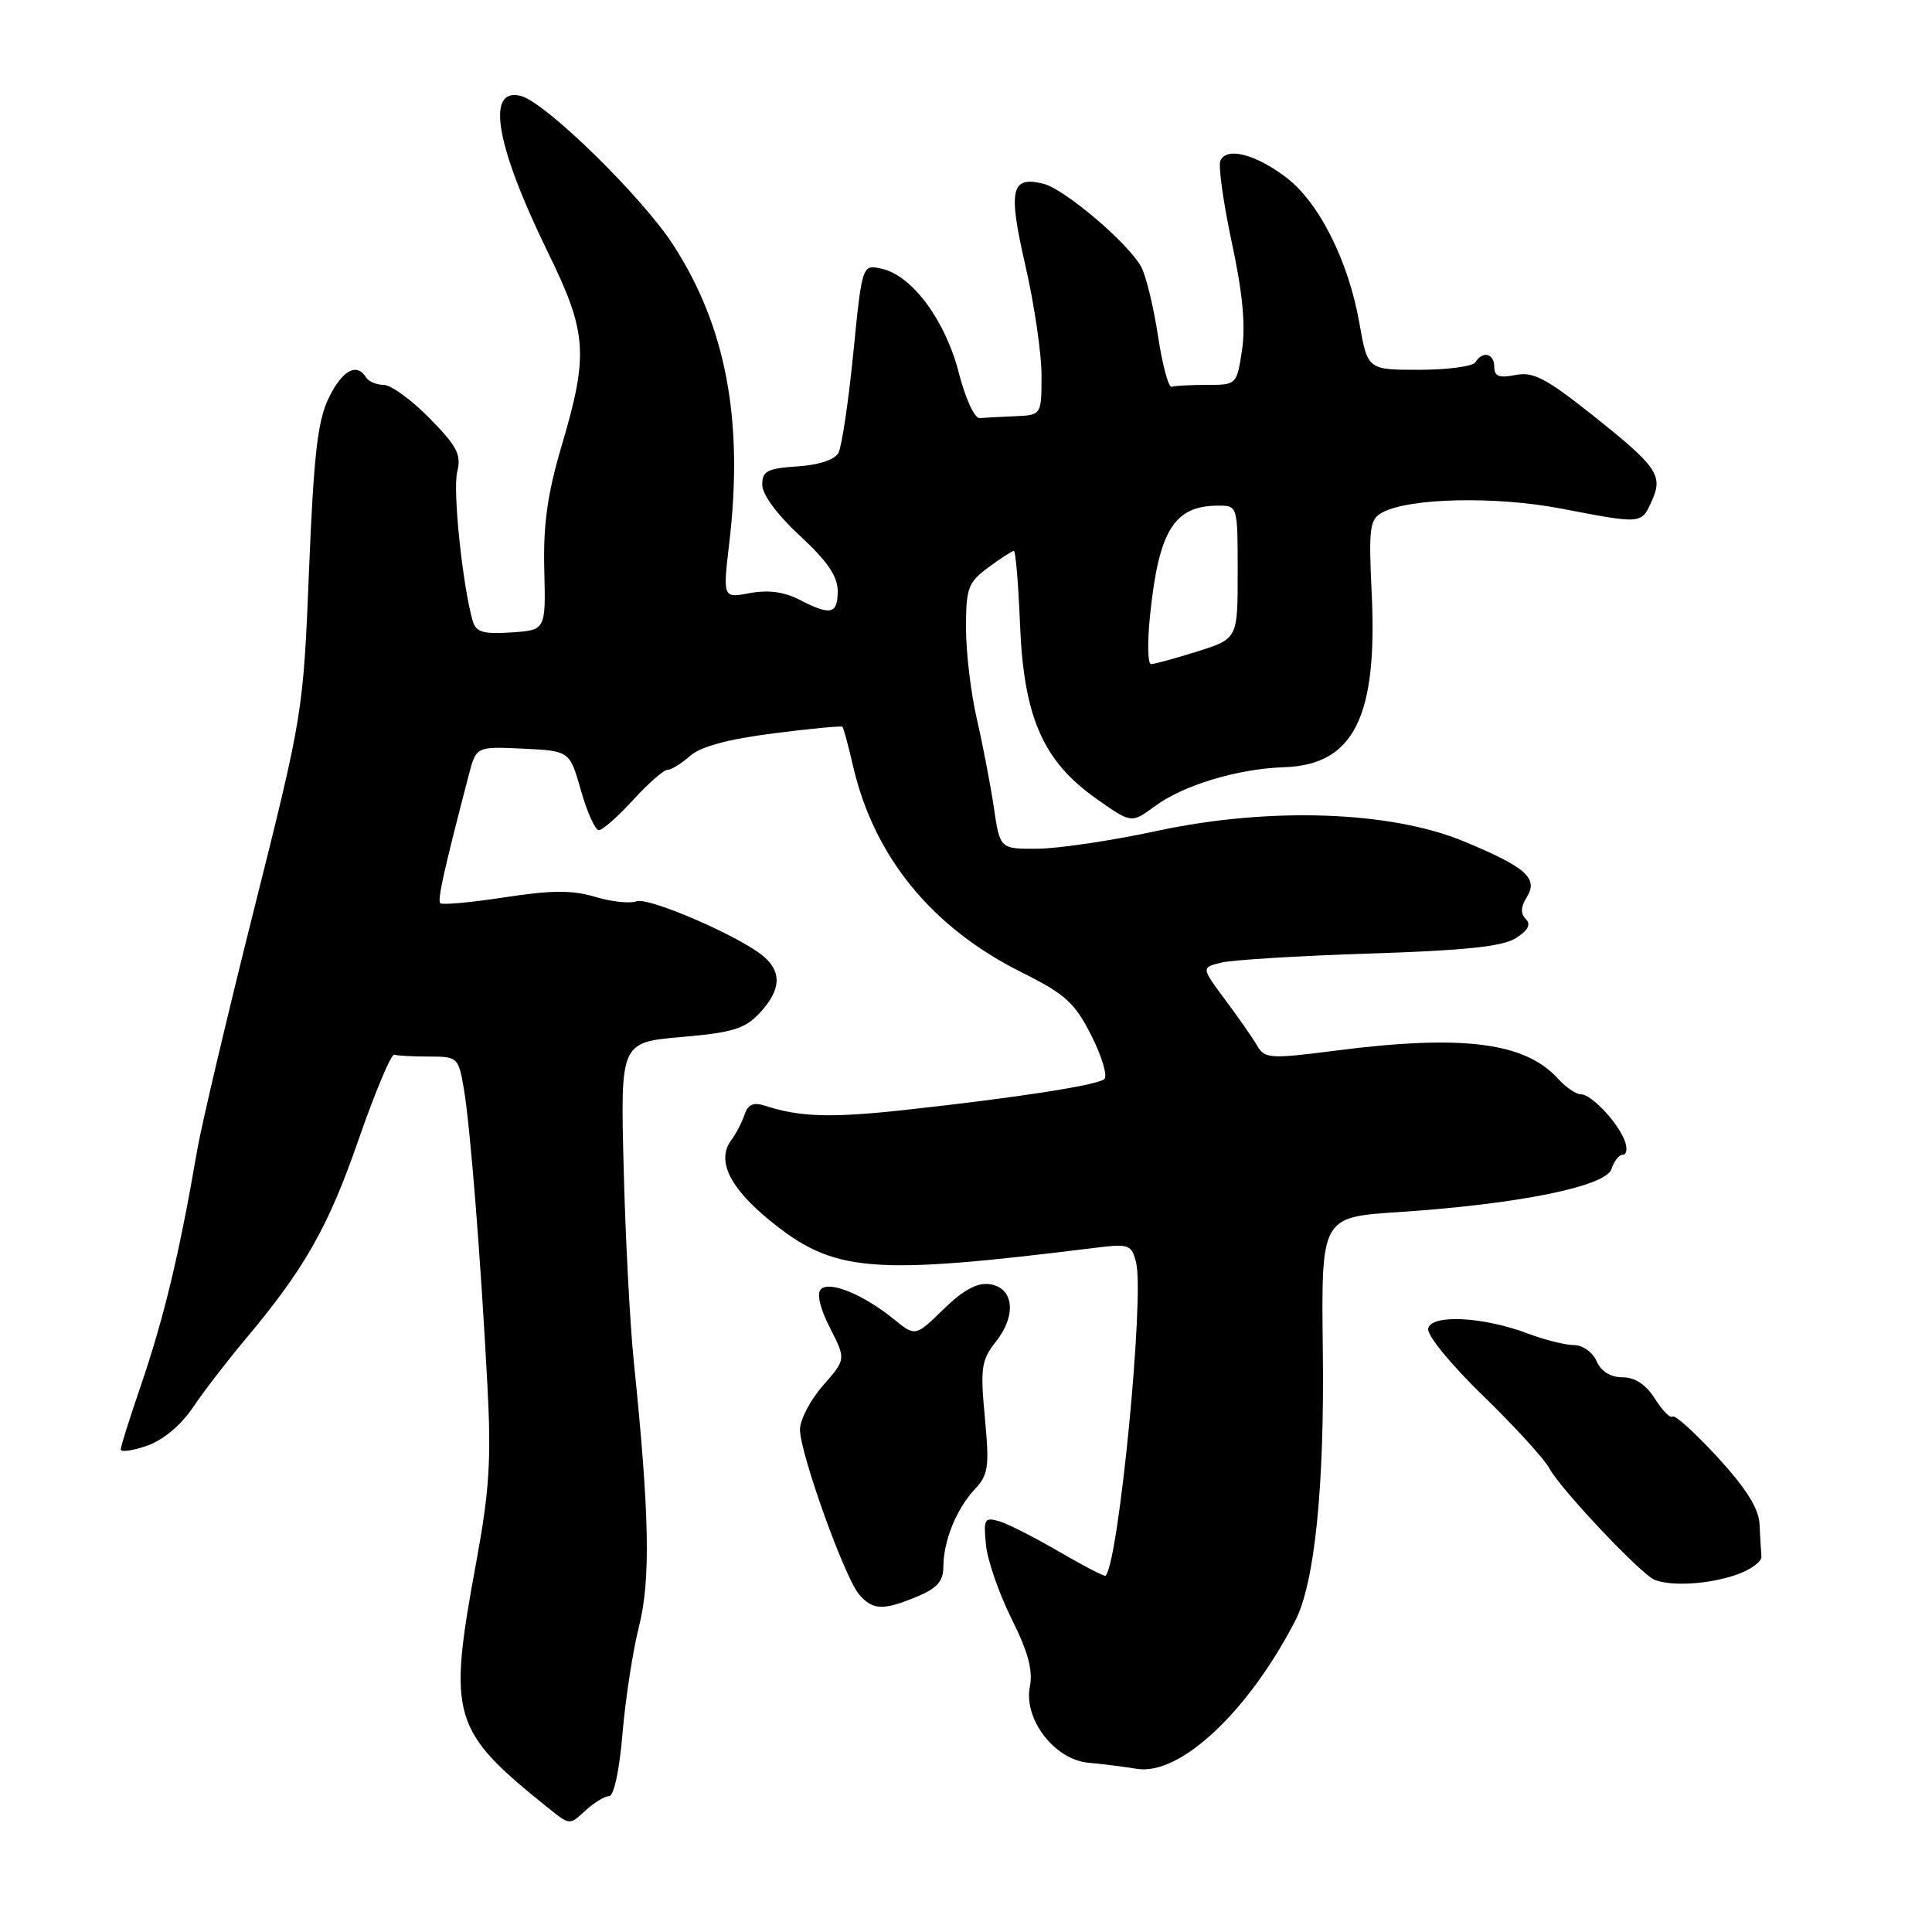 <?xml version="1.0" encoding="UTF-8" standalone="no"?>
<!DOCTYPE svg PUBLIC "-//W3C//DTD SVG 1.1//EN" "http://www.w3.org/Graphics/SVG/1.1/DTD/svg11.dtd" >
<svg xmlns="http://www.w3.org/2000/svg" xmlns:xlink="http://www.w3.org/1999/xlink" version="1.1" viewBox="0 0 256 256">
 <g >
 <path fill="currentColor"
d=" M 80.71 238.00 C 81.34 238.00 82.08 234.57 82.48 229.75 C 82.86 225.21 83.84 218.80 84.67 215.51 C 86.23 209.32 86.06 200.66 83.99 180.50 C 83.48 175.55 82.87 163.99 82.64 154.81 C 82.21 138.12 82.21 138.12 90.29 137.41 C 97.11 136.82 98.72 136.32 100.68 134.21 C 103.45 131.22 103.63 128.86 101.25 126.79 C 98.23 124.15 85.94 118.81 84.33 119.43 C 83.48 119.75 81.02 119.49 78.86 118.84 C 75.83 117.93 73.10 117.94 66.87 118.90 C 62.43 119.58 58.60 119.93 58.34 119.68 C 57.94 119.27 58.79 115.45 62.11 102.70 C 63.10 98.91 63.10 98.91 69.30 99.20 C 75.49 99.50 75.49 99.50 76.98 104.75 C 77.80 107.64 78.87 110.00 79.35 110.00 C 79.84 110.00 81.88 108.20 83.89 106.00 C 85.90 103.80 87.95 102.00 88.46 102.00 C 88.96 102.00 90.30 101.17 91.44 100.16 C 92.82 98.93 96.44 97.95 102.44 97.18 C 107.35 96.55 111.49 96.16 111.63 96.30 C 111.77 96.44 112.41 98.79 113.04 101.53 C 115.83 113.55 123.47 122.90 135.37 128.84 C 141.16 131.73 142.40 132.85 144.61 137.21 C 146.01 139.98 146.78 142.57 146.33 142.98 C 145.40 143.81 134.46 145.49 119.58 147.11 C 110.06 148.14 105.96 148.01 101.39 146.52 C 99.84 146.02 99.11 146.33 98.67 147.67 C 98.33 148.68 97.53 150.22 96.88 151.10 C 94.92 153.76 96.67 157.38 102.03 161.74 C 110.50 168.63 115.36 169.04 145.20 165.33 C 149.61 164.79 149.94 164.91 150.54 167.30 C 151.66 171.78 148.26 206.79 146.51 208.79 C 146.38 208.94 143.62 207.52 140.38 205.63 C 137.15 203.74 133.55 201.91 132.39 201.57 C 130.45 201.01 130.30 201.28 130.65 204.73 C 130.86 206.80 132.39 211.20 134.04 214.50 C 136.22 218.86 136.89 221.33 136.46 223.50 C 135.62 227.81 139.73 233.15 144.20 233.57 C 146.02 233.73 148.92 234.10 150.66 234.38 C 156.36 235.29 165.36 226.87 171.63 214.75 C 174.20 209.78 175.51 197.00 175.28 178.89 C 175.07 161.28 175.07 161.28 185.28 160.61 C 201.12 159.57 212.80 157.21 213.53 154.90 C 213.86 153.86 214.54 153.00 215.04 153.00 C 215.53 153.00 215.66 152.21 215.32 151.25 C 214.46 148.82 210.89 145.00 209.48 145.00 C 208.84 145.00 207.46 144.06 206.43 142.92 C 202.07 138.11 193.78 137.06 177.08 139.20 C 168.26 140.33 167.59 140.29 166.58 138.56 C 165.99 137.54 164.08 134.80 162.33 132.46 C 159.17 128.20 159.17 128.20 161.83 127.55 C 163.30 127.19 172.15 126.65 181.50 126.35 C 194.11 125.94 199.11 125.42 200.86 124.31 C 202.48 123.28 202.89 122.49 202.18 121.78 C 201.46 121.06 201.50 120.17 202.30 118.89 C 203.87 116.38 202.23 114.92 194.00 111.50 C 184.27 107.45 168.23 106.90 153.35 110.09 C 147.38 111.38 140.25 112.44 137.50 112.46 C 132.50 112.50 132.50 112.50 131.69 107.00 C 131.24 103.97 130.23 98.71 129.44 95.29 C 128.65 91.88 128.00 86.45 128.00 83.23 C 128.00 77.90 128.27 77.18 130.96 75.19 C 132.59 73.98 134.11 73.00 134.34 73.00 C 134.58 73.00 134.94 77.39 135.16 82.75 C 135.65 95.00 138.19 100.82 145.21 105.79 C 149.91 109.12 149.91 109.12 152.99 106.85 C 156.79 104.04 163.99 101.86 170.17 101.66 C 179.35 101.35 182.54 95.04 181.76 78.70 C 181.34 69.83 181.48 68.81 183.20 67.89 C 186.80 65.97 198.19 65.73 206.86 67.39 C 217.58 69.45 217.47 69.46 218.85 66.43 C 220.42 62.99 219.64 61.87 210.97 54.97 C 204.85 50.11 203.14 49.22 200.81 49.69 C 198.65 50.12 198.00 49.87 198.00 48.62 C 198.00 46.82 196.46 46.44 195.50 48.00 C 195.16 48.55 191.81 49.00 188.05 49.00 C 181.21 49.00 181.21 49.00 180.12 42.78 C 178.68 34.59 174.78 26.83 170.45 23.53 C 166.35 20.40 162.44 19.42 161.70 21.33 C 161.42 22.06 162.11 26.94 163.23 32.17 C 164.65 38.76 165.06 43.11 164.58 46.34 C 163.88 50.98 163.86 51.00 159.94 51.00 C 157.77 51.00 155.66 51.11 155.25 51.25 C 154.84 51.39 154.02 48.35 153.44 44.50 C 152.85 40.65 151.85 36.53 151.21 35.35 C 149.51 32.23 141.07 25.05 138.26 24.35 C 133.95 23.27 133.55 25.10 135.87 35.19 C 137.05 40.31 138.01 46.86 138.01 49.75 C 138.00 55.00 138.00 55.00 134.50 55.15 C 132.57 55.23 130.46 55.35 129.80 55.40 C 129.14 55.46 127.91 52.77 127.05 49.41 C 125.29 42.50 120.88 36.52 116.87 35.62 C 114.24 35.02 114.24 35.02 113.07 46.76 C 112.43 53.22 111.54 59.17 111.10 60.00 C 110.61 60.92 108.50 61.62 105.65 61.80 C 101.66 62.07 101.00 62.41 101.00 64.24 C 101.00 65.52 103.00 68.23 106.00 71.00 C 109.62 74.34 111.00 76.37 111.00 78.31 C 111.00 81.40 110.08 81.61 105.92 79.46 C 103.91 78.42 101.78 78.14 99.36 78.59 C 95.77 79.27 95.77 79.27 96.64 71.88 C 98.54 55.66 96.20 43.26 89.21 32.46 C 85.09 26.08 72.30 13.57 69.04 12.72 C 64.33 11.49 65.67 19.26 72.59 33.41 C 77.80 44.05 78.01 46.94 74.44 59.00 C 72.54 65.44 71.97 69.44 72.12 75.50 C 72.32 83.50 72.32 83.50 67.74 83.80 C 64.04 84.05 63.07 83.76 62.64 82.30 C 61.30 77.67 59.97 64.96 60.58 62.54 C 61.15 60.26 60.59 59.15 56.92 55.42 C 54.54 52.99 51.80 51.00 50.85 51.00 C 49.90 51.00 48.84 50.55 48.50 50.00 C 47.27 48.00 45.33 49.08 43.55 52.75 C 42.09 55.75 41.57 60.29 40.95 75.50 C 40.18 94.45 40.16 94.57 33.66 120.50 C 30.07 134.80 26.67 149.20 26.11 152.50 C 23.78 166.09 21.72 174.69 18.55 183.93 C 17.15 188.01 16.00 191.67 16.00 192.06 C 16.00 192.45 17.56 192.23 19.47 191.57 C 21.60 190.84 23.96 188.87 25.60 186.44 C 27.07 184.27 30.17 180.25 32.48 177.50 C 40.36 168.12 43.50 162.59 47.50 151.04 C 49.71 144.69 51.84 139.61 52.25 139.75 C 52.66 139.89 54.74 140.00 56.87 140.00 C 60.64 140.00 60.75 140.11 61.46 144.25 C 62.31 149.25 63.69 166.60 64.58 183.50 C 65.11 193.38 64.85 197.52 63.11 206.96 C 59.29 227.69 59.76 229.25 73.00 239.85 C 75.47 241.82 75.53 241.82 77.56 239.92 C 78.70 238.87 80.12 238.00 80.71 238.00 Z  M 121.53 211.55 C 124.17 210.45 125.00 209.51 125.00 207.62 C 125.00 204.21 126.73 199.93 129.16 197.34 C 130.97 195.41 131.11 194.38 130.50 187.84 C 129.88 181.24 130.03 180.22 131.98 177.75 C 134.74 174.25 134.33 170.62 131.13 170.16 C 129.47 169.93 127.64 170.93 125.03 173.47 C 121.29 177.12 121.29 177.12 118.40 174.77 C 114.39 171.52 109.91 169.69 108.77 170.83 C 108.19 171.41 108.66 173.37 109.97 175.94 C 112.10 180.12 112.10 180.12 109.05 183.59 C 107.37 185.51 106.00 188.13 106.00 189.43 C 106.00 192.53 111.90 209.00 113.82 211.25 C 115.63 213.38 117.03 213.43 121.53 211.55 Z  M 230.00 208.69 C 231.93 208.04 233.46 206.94 233.40 206.25 C 233.34 205.56 233.23 203.65 233.15 201.99 C 233.04 199.86 231.41 197.26 227.58 193.08 C 224.59 189.84 221.92 187.42 221.63 187.70 C 221.34 187.99 220.30 186.94 219.30 185.36 C 218.10 183.46 216.66 182.50 215.00 182.50 C 213.41 182.50 212.16 181.73 211.56 180.37 C 211.04 179.18 209.71 178.23 208.56 178.23 C 207.43 178.23 204.70 177.55 202.50 176.72 C 196.55 174.46 189.62 174.11 189.24 176.05 C 189.07 176.92 192.25 180.81 196.51 184.94 C 200.68 188.99 204.63 193.31 205.30 194.56 C 206.73 197.27 217.44 208.61 219.24 209.33 C 221.44 210.22 226.38 209.93 230.00 208.69 Z  M 152.38 81.60 C 153.54 70.28 155.57 67.00 161.43 67.00 C 163.99 67.00 164.00 67.02 164.00 75.82 C 164.00 84.63 164.00 84.63 158.66 86.32 C 155.73 87.24 152.96 88.00 152.52 88.00 C 152.08 88.00 152.02 85.12 152.38 81.60 Z "/>
</g>
</svg>